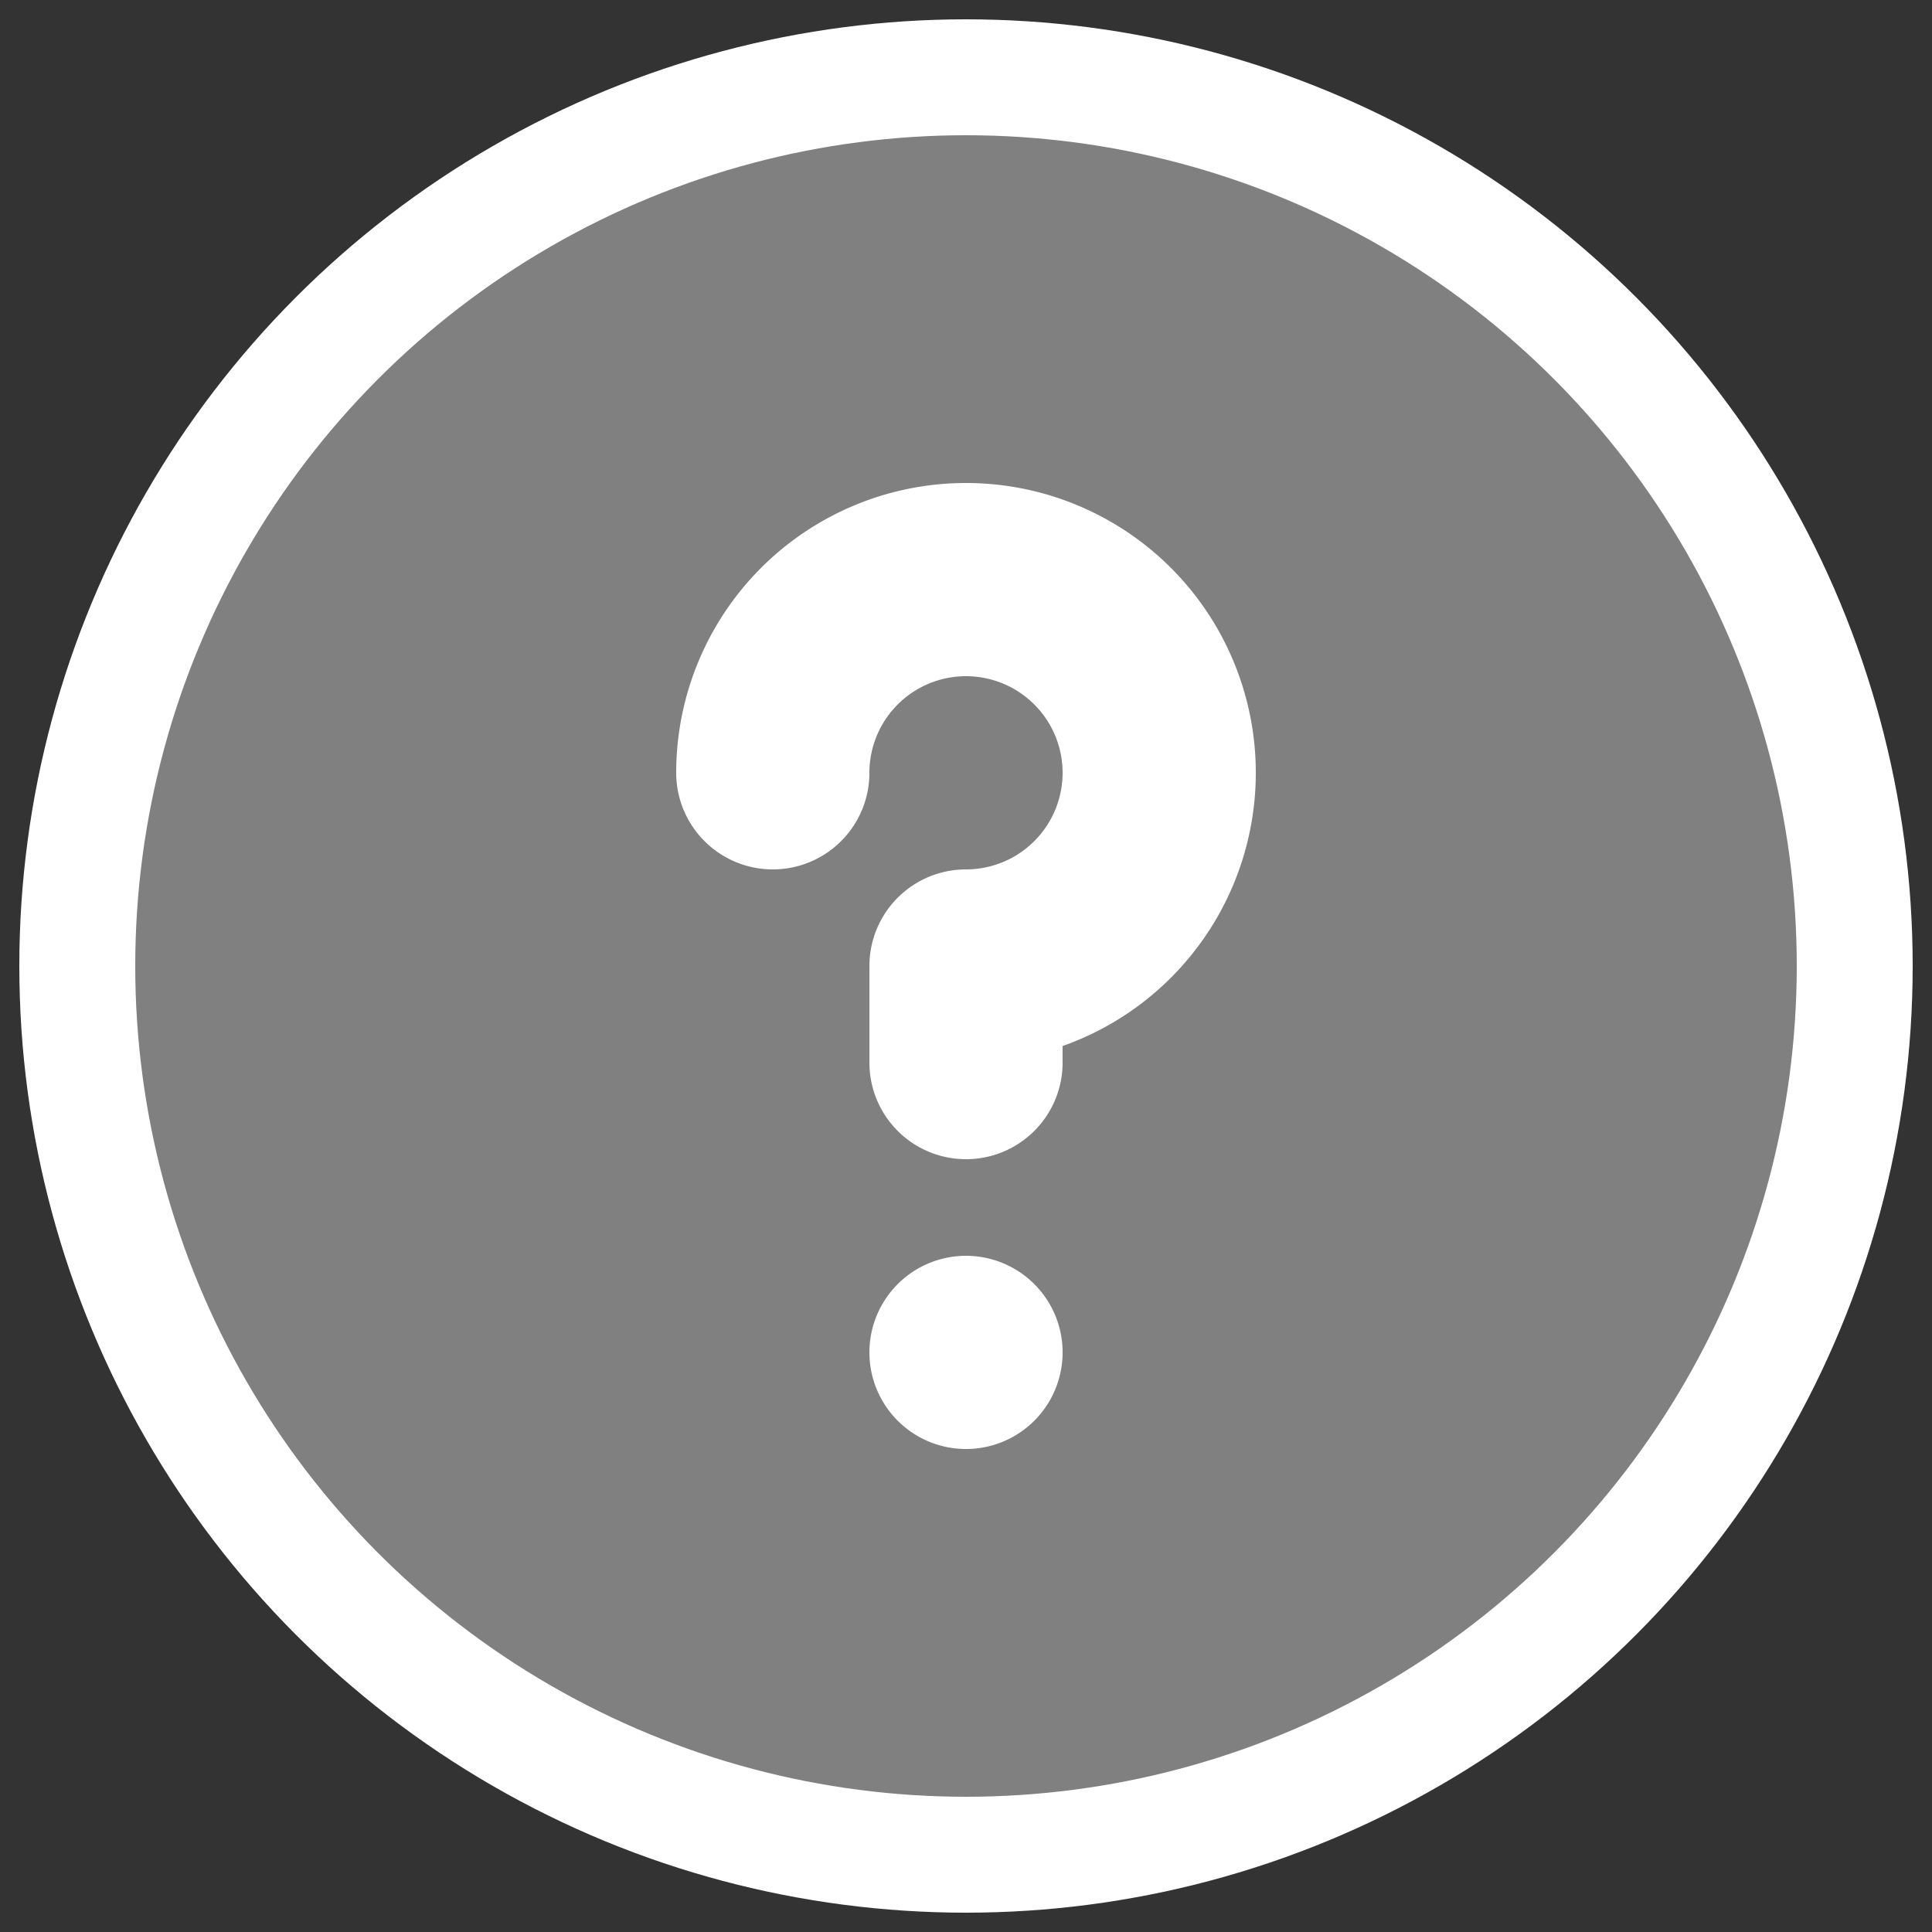 <?xml version="1.0" encoding="UTF-8" standalone="no"?>
<svg xmlns="http://www.w3.org/2000/svg"
     xmlns:xlink="http://www.w3.org/1999/xlink"
     viewBox="0 0 100 100">
    <rect x="0" y="0" width="100" height="100" fill="#333333" stroke="none"/>
    <g
	stroke="white"
	fill="gray"
	stroke-width="6">
	<circle cx="50" cy="50" r="46" />
    </g>
    <g
	stroke="white"
	fill="none"
	stroke-width="10"
	stroke-linecap="round"
	stroke-linejoin="round">
      <path d="
	       m 40 40
	       a 10 10 0 1 1 10 10
	       v 5
	       m 0 15
	       v 0
	       " />
    </g>
</svg>
